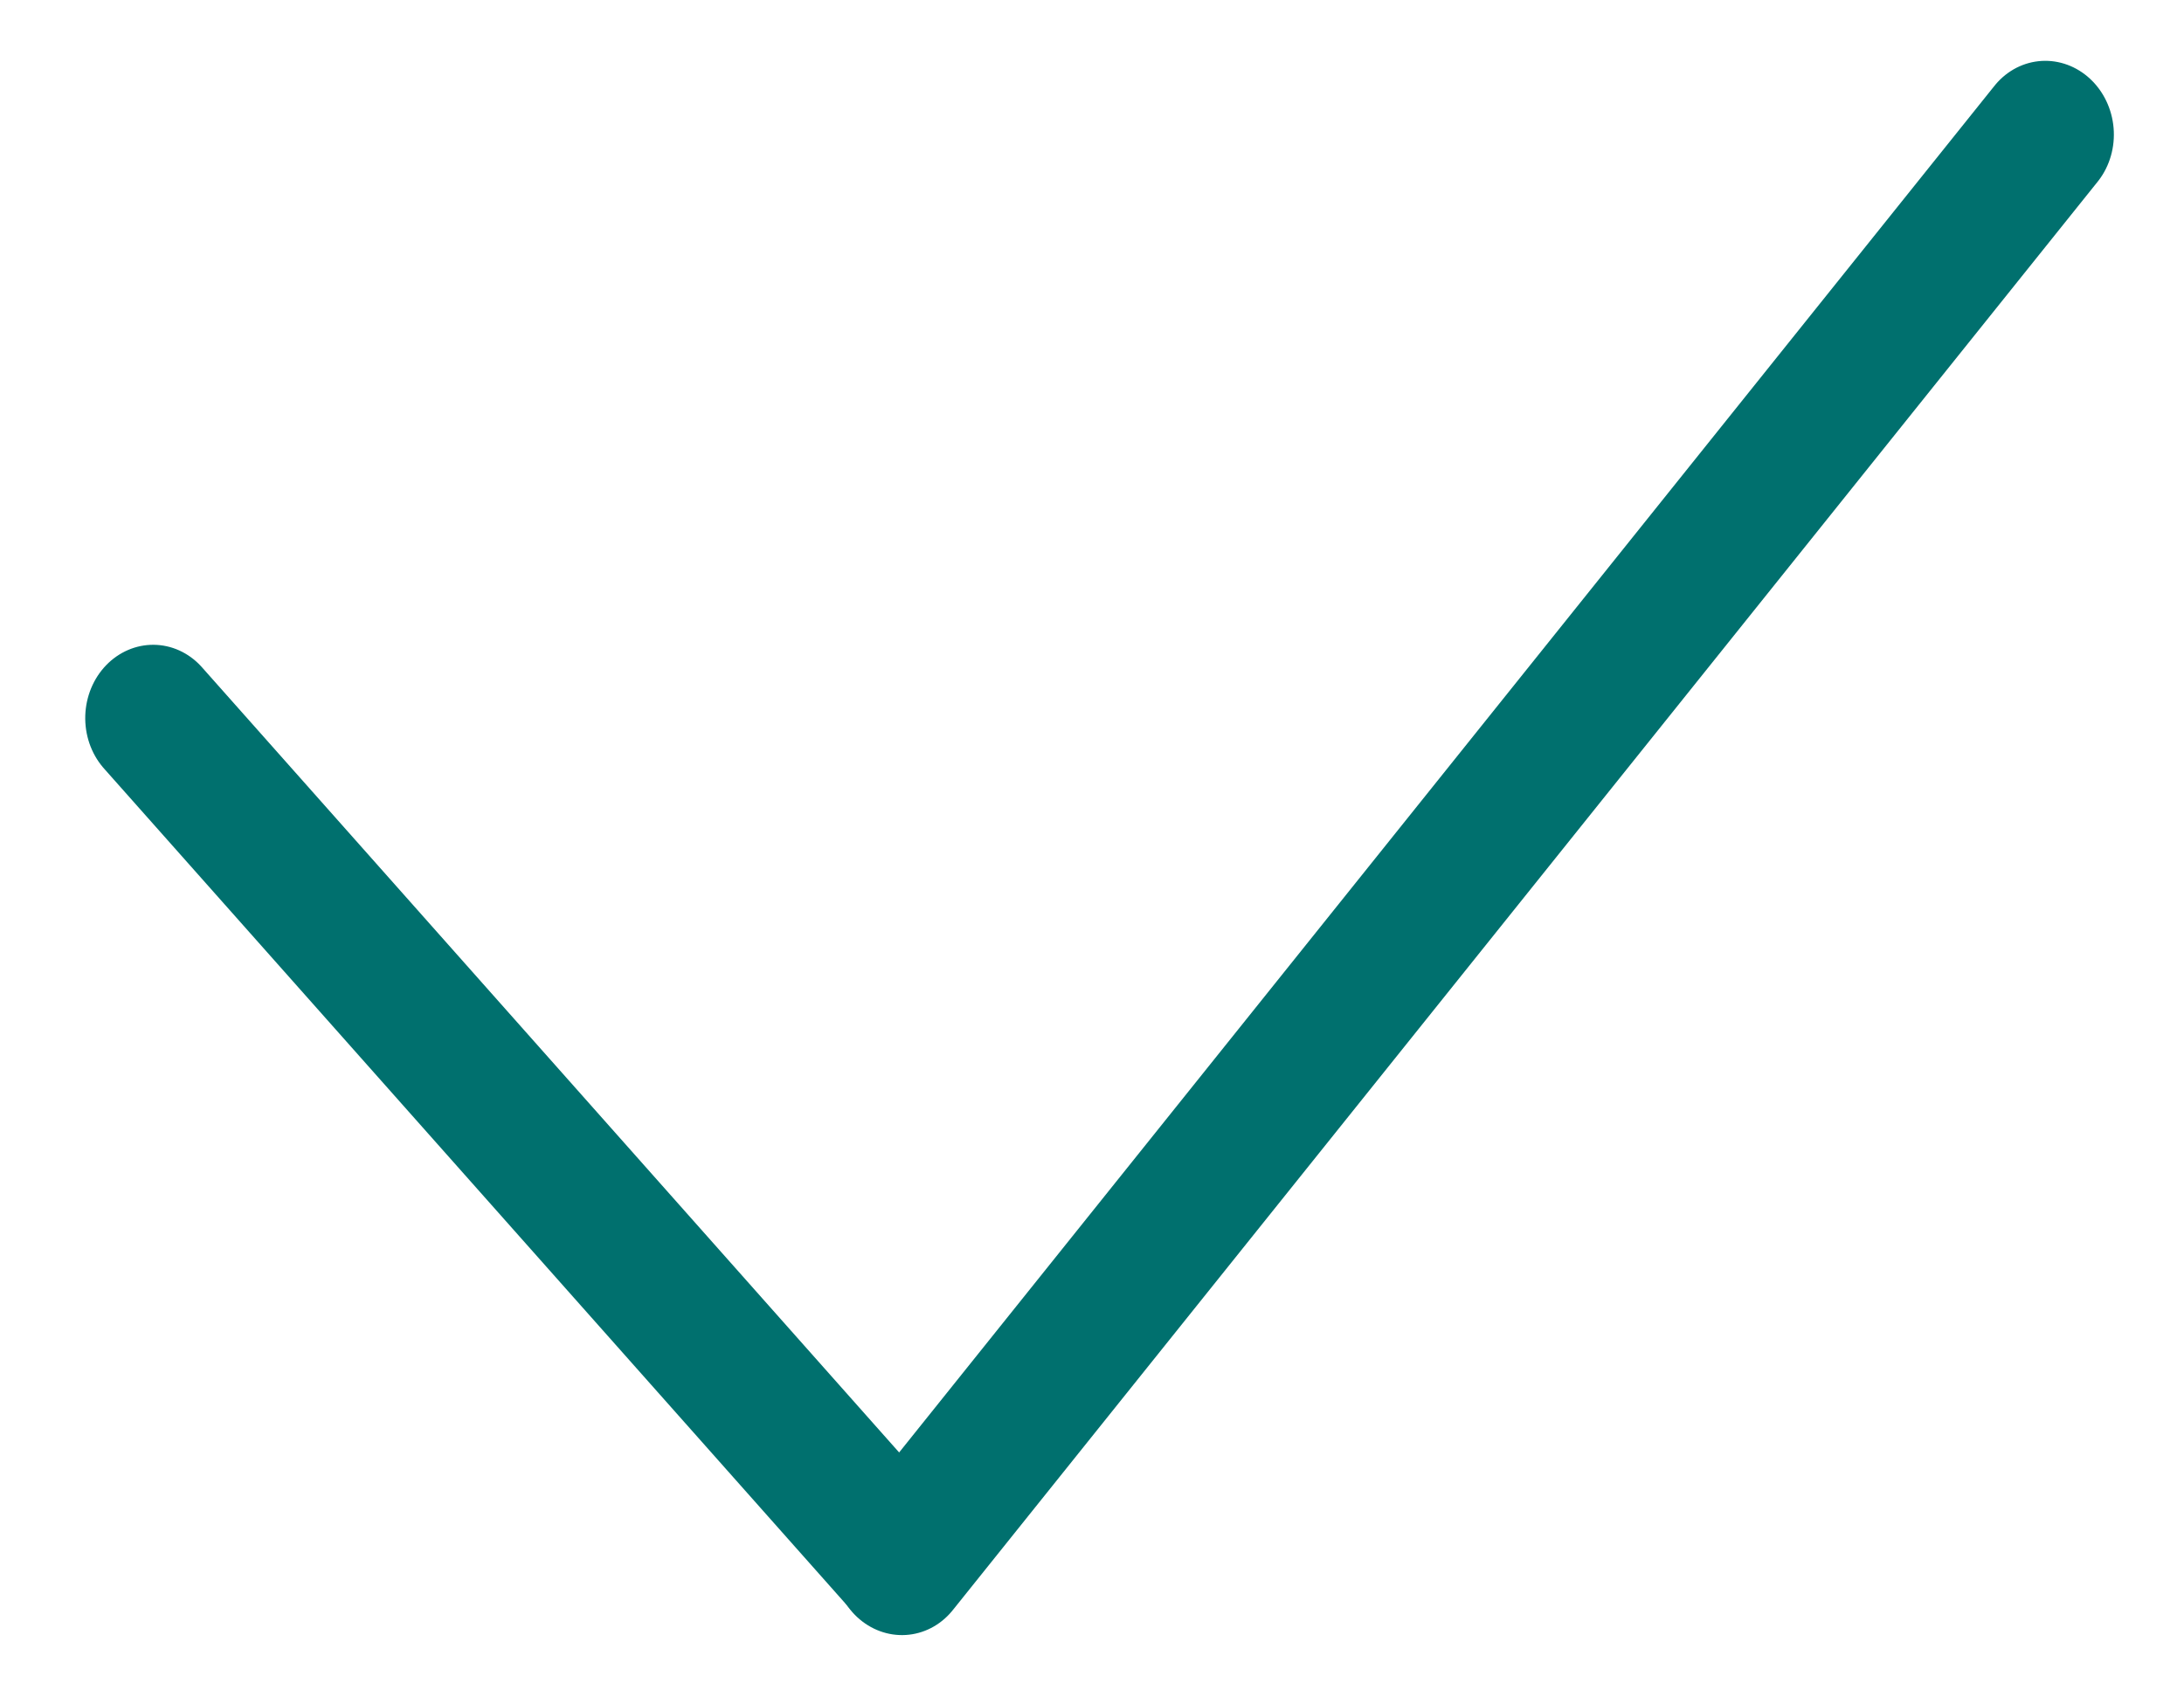 <svg width="31" height="24" viewBox="0 0 31 24" fill="none" xmlns="http://www.w3.org/2000/svg">
<line x1="1" y1="-1" x2="17" y2="-1" transform="matrix(0.664 0.748 -0.695 0.719 0.812 10.163)" stroke="#00706E" stroke-width="2" stroke-linecap="round"/>
<line x1="1" y1="-1" x2="27" y2="-1" transform="matrix(-0.625 0.78 -0.732 -0.681 28.935 0.438)" stroke="#00706E" stroke-width="2" stroke-linecap="round"/>
</svg>
